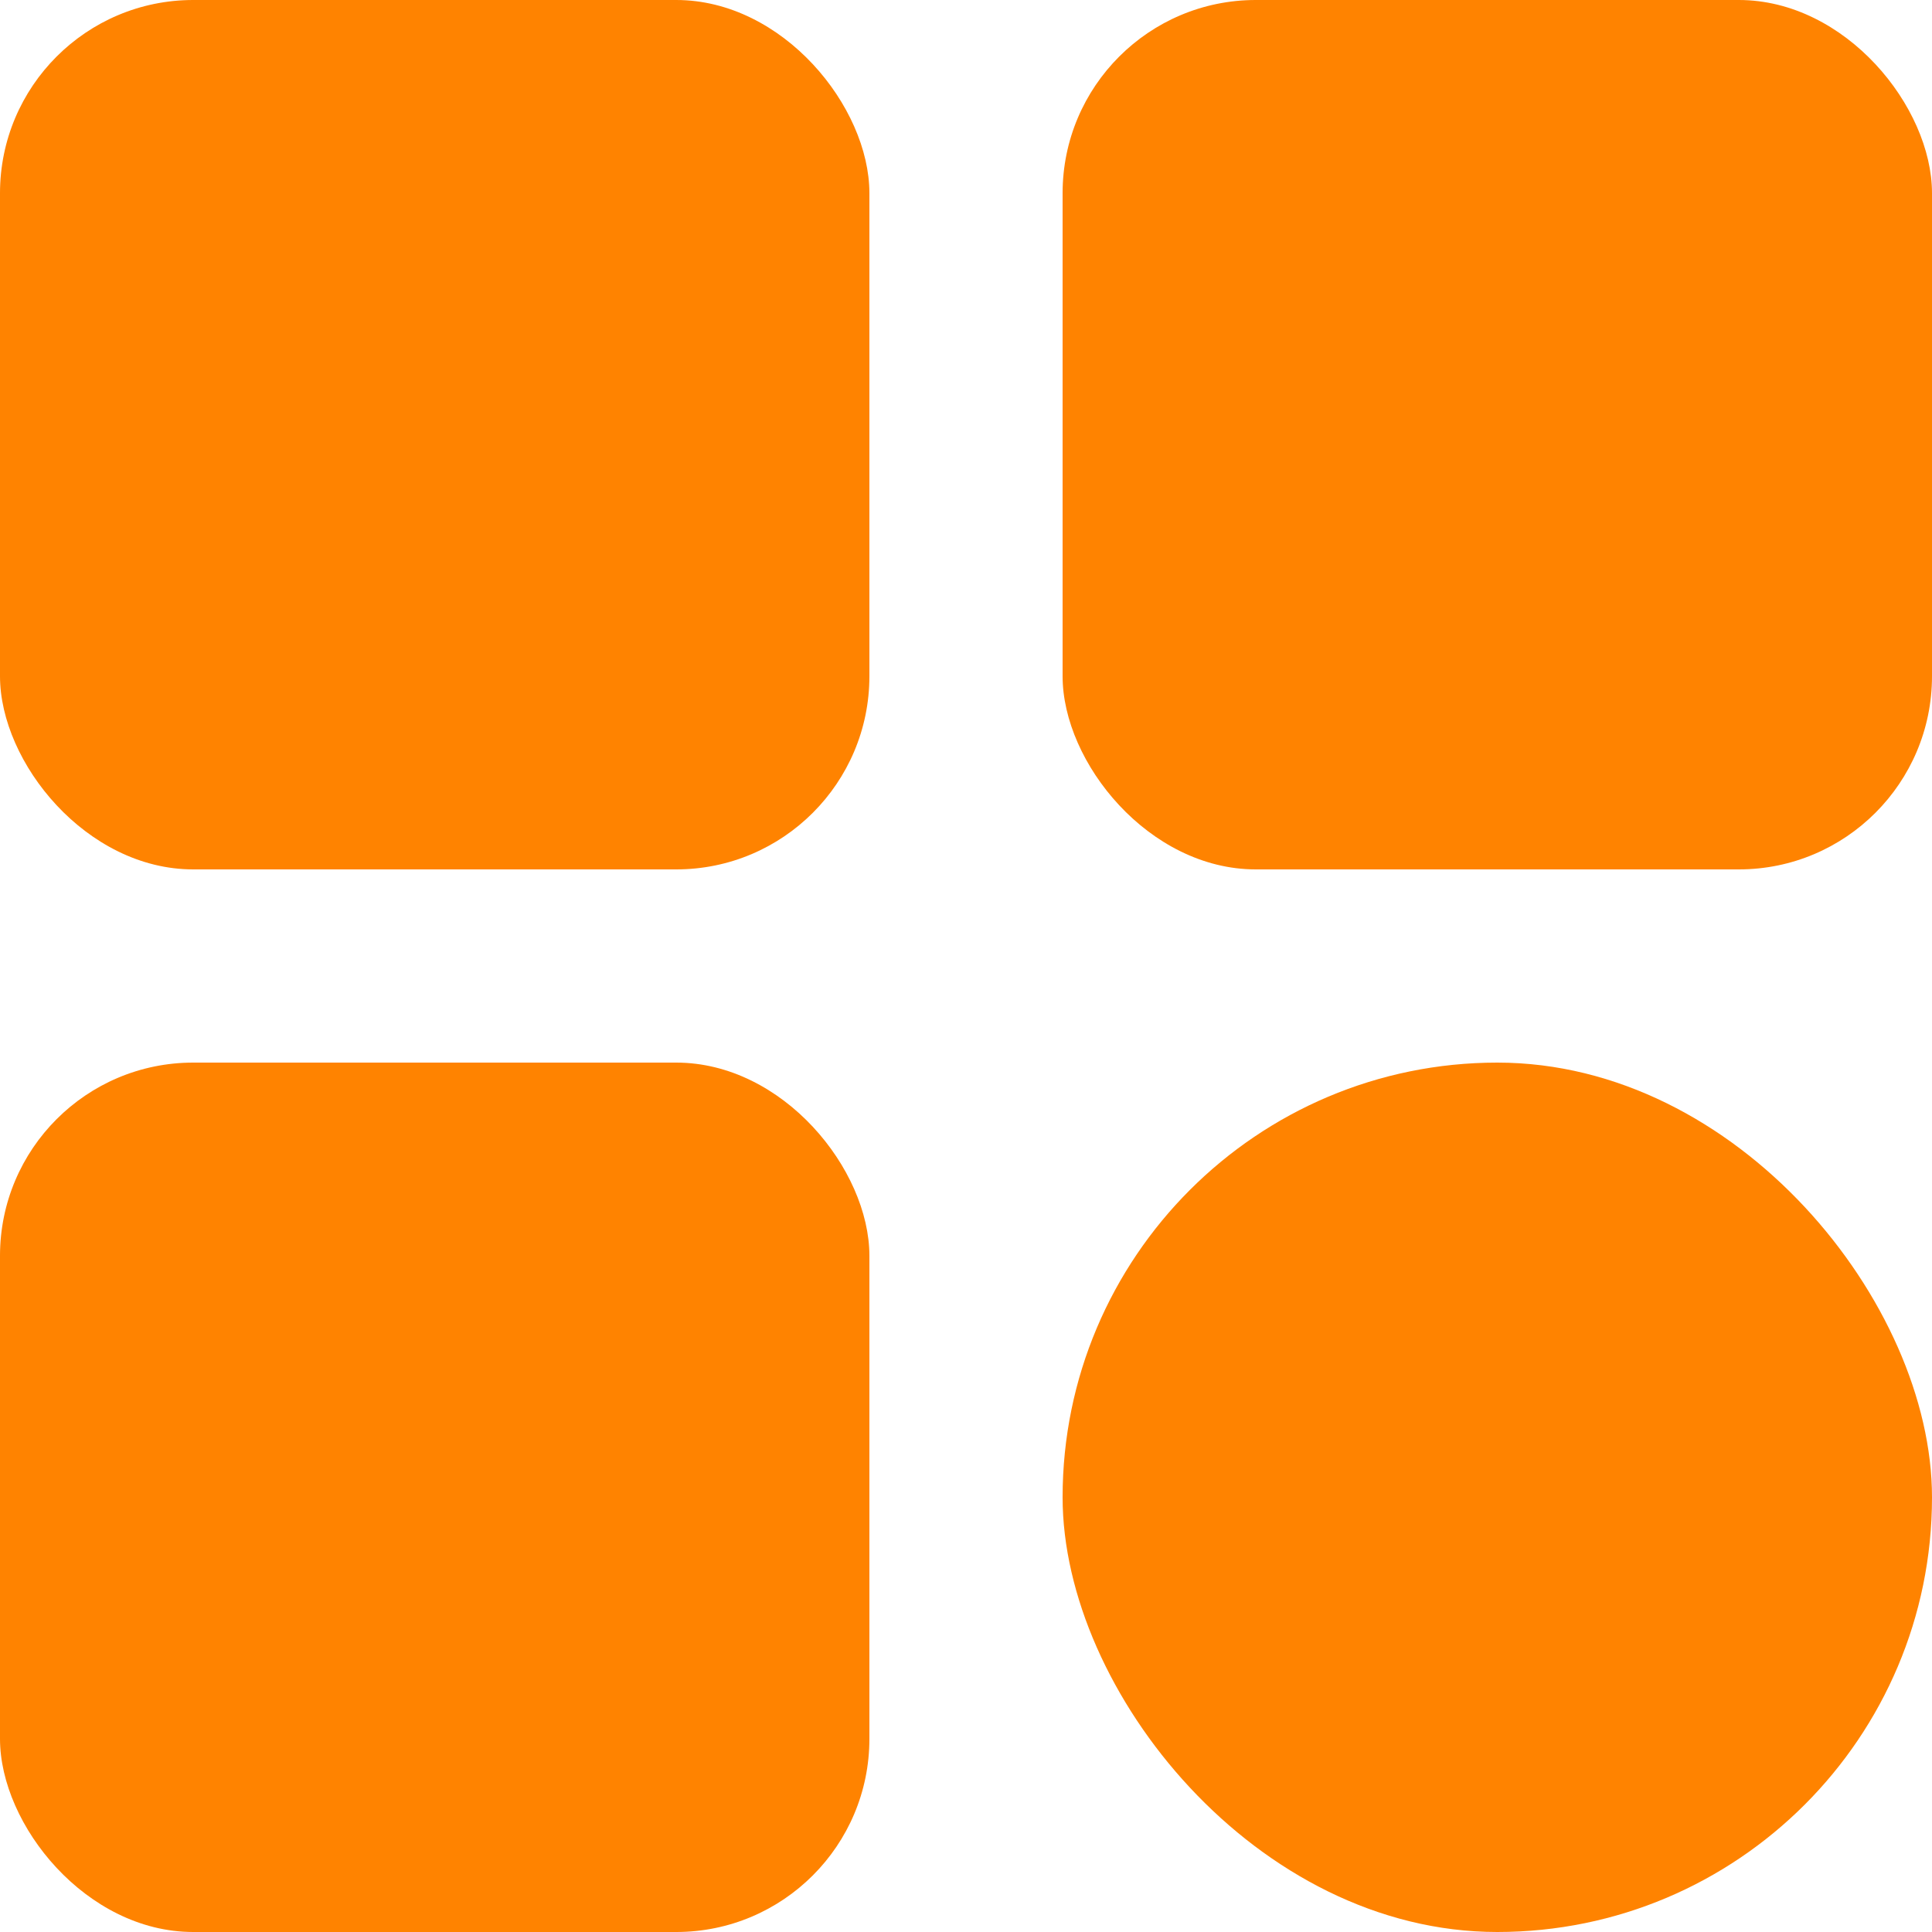 <svg width="20" height="20" viewBox="0 0 20 20" fill="none" xmlns="http://www.w3.org/2000/svg">
<rect width="9" height="9" rx="2" fill="#FF8300"/>
<rect y="11" width="9" height="9" rx="2" fill="#FF8300"/>
<rect x="11" y="11" width="9" height="9" rx="4.5" fill="#FF8300"/>
<rect x="11" width="9" height="9" rx="2" fill="#FF8300"/>
</svg>
